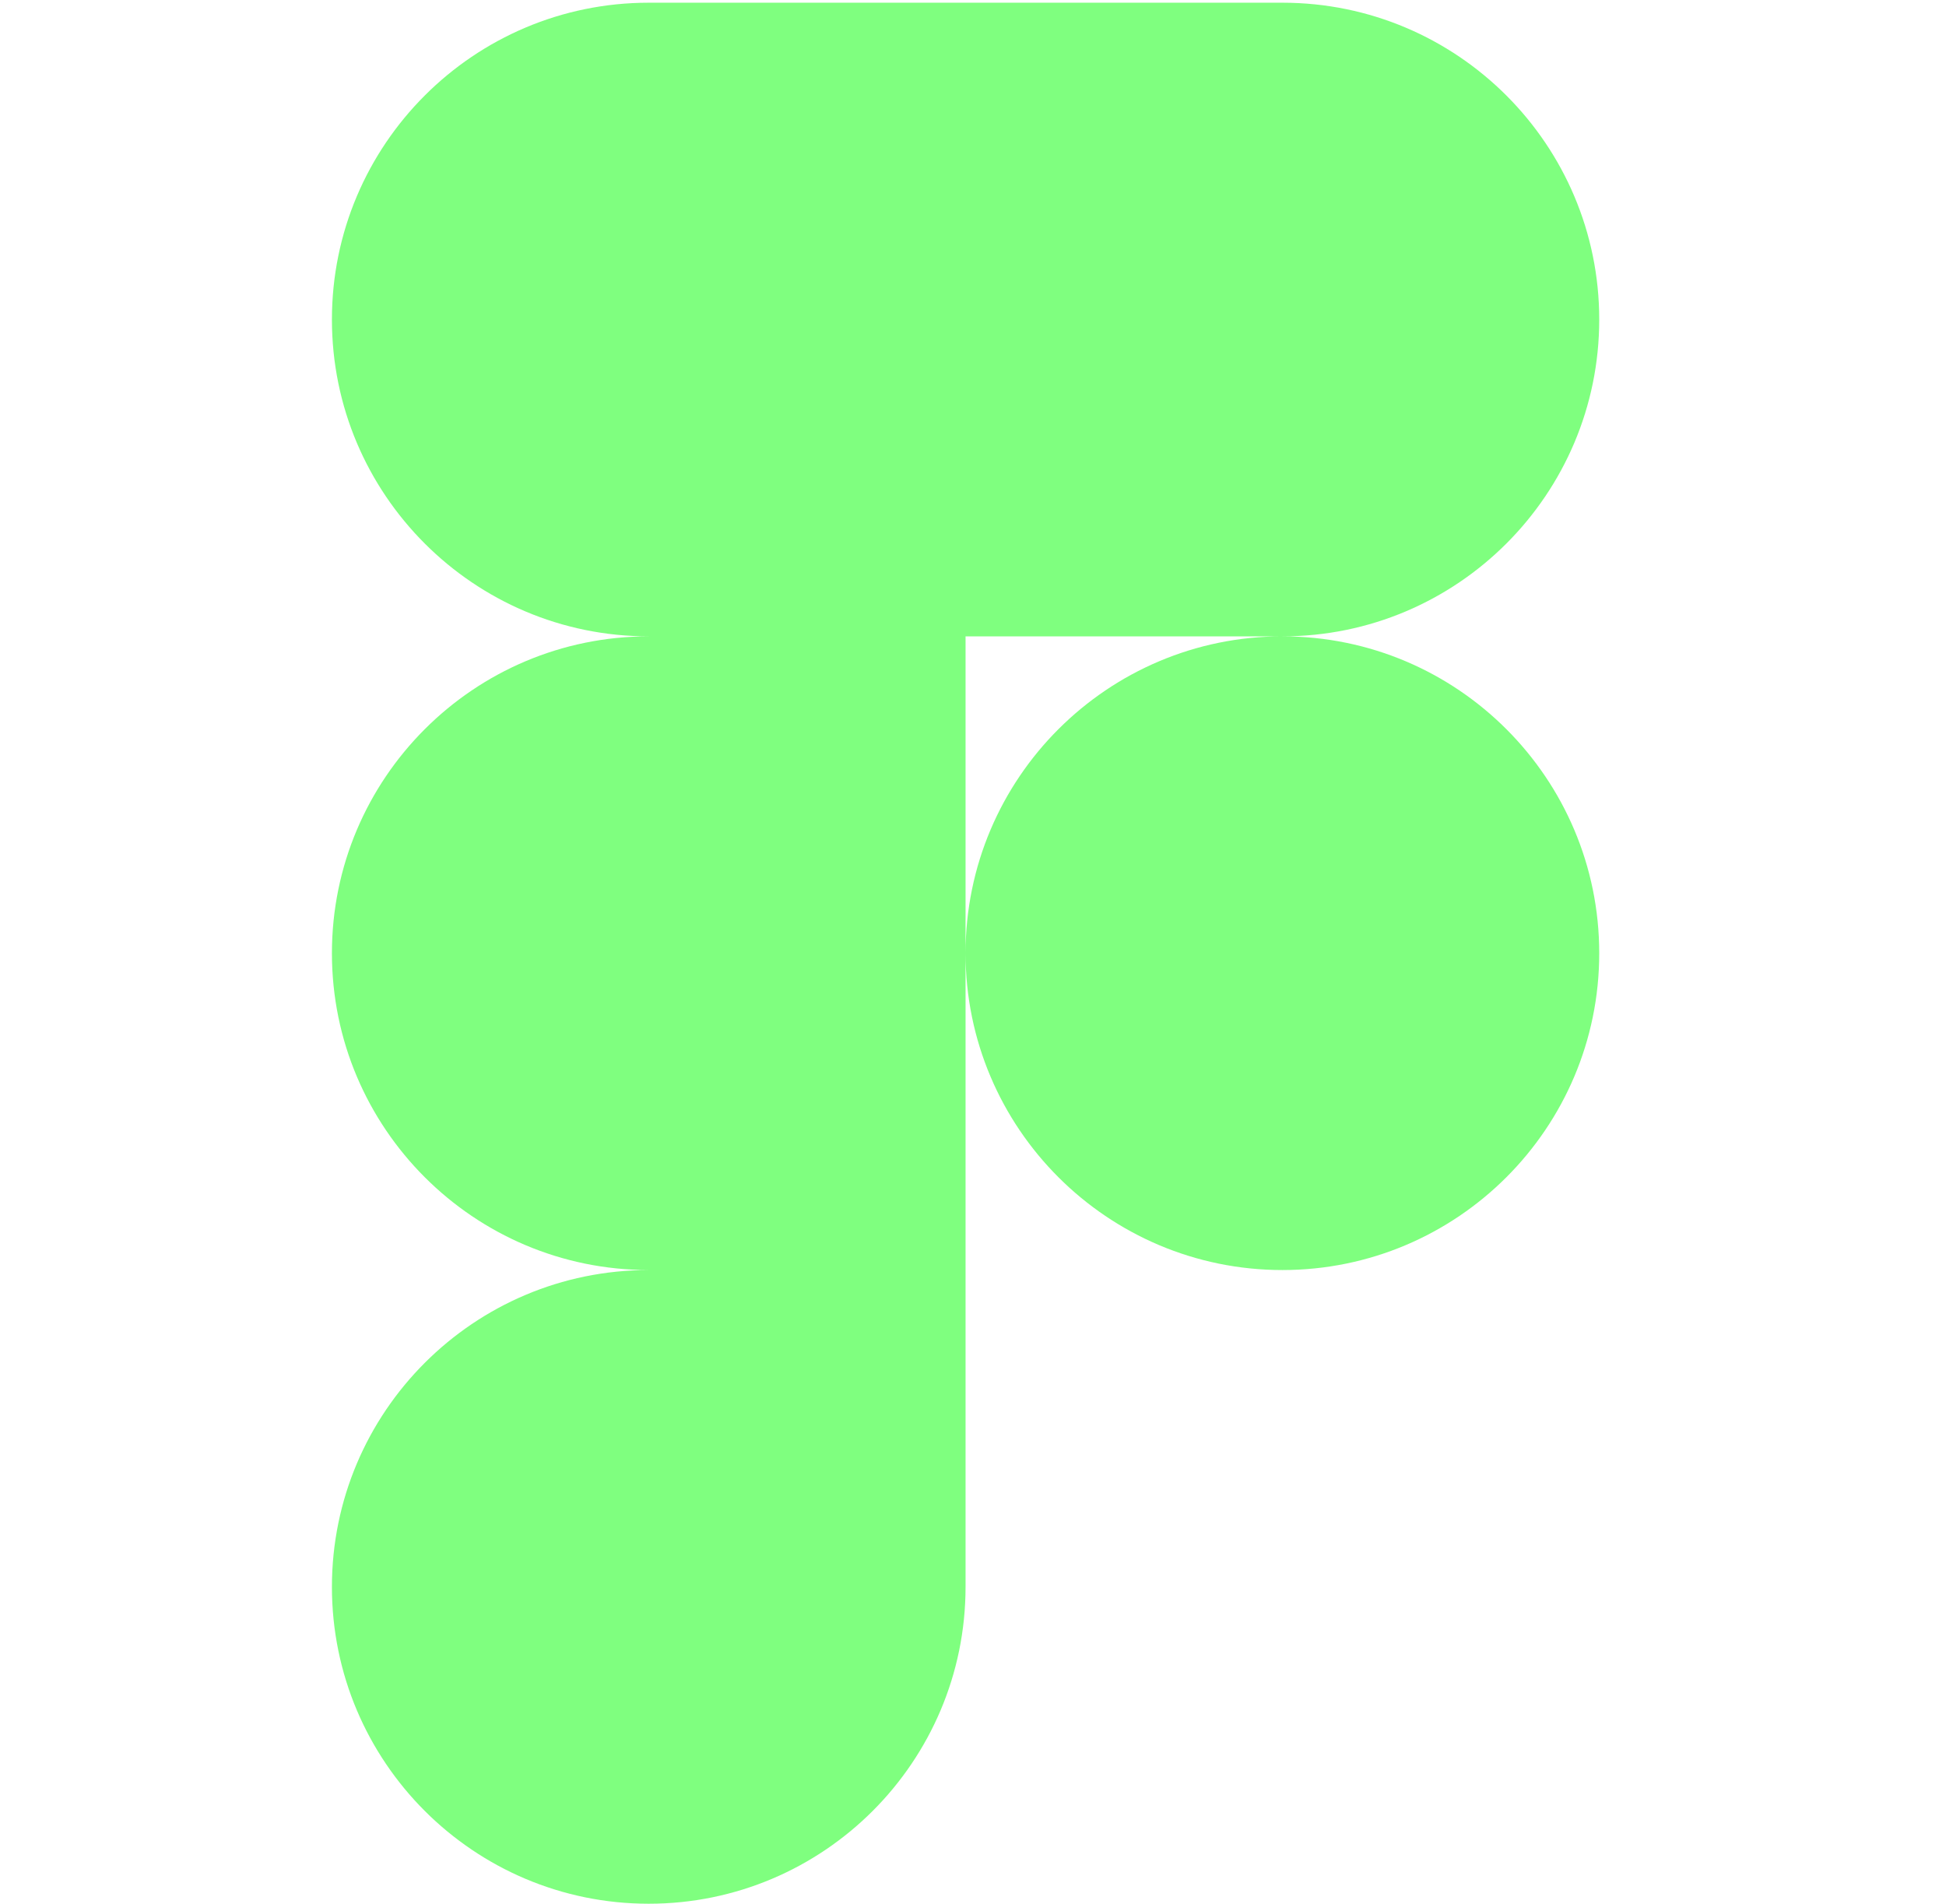 <svg width="46" height="45" viewBox="0 0 46 45" fill="none" xmlns="http://www.w3.org/2000/svg">
<g clip-path="url(#clip0_21_5620)">
<path fill-rule="evenodd" clip-rule="evenodd" d="M15.335 0.064C11.201 0.064 7.846 3.419 7.846 7.553C7.846 11.687 11.201 15.042 15.335 15.042C11.201 15.042 7.846 18.398 7.846 22.532C7.846 26.666 11.201 30.021 15.335 30.021C11.201 30.021 7.846 33.376 7.846 37.511C7.846 41.645 11.201 45 15.335 45C19.469 45 22.824 41.645 22.824 37.511L22.824 22.532C22.824 26.666 26.18 30.021 30.314 30.021C34.448 30.021 37.803 26.666 37.803 22.532C37.803 18.398 34.448 15.042 30.314 15.042C34.448 15.042 37.803 11.687 37.803 7.553C37.803 3.419 34.448 0.064 30.314 0.064H15.335ZM30.314 15.042H22.824L22.824 22.532C22.824 18.398 26.18 15.042 30.314 15.042Z" fill="#00FF00" fill-opacity="0.5"/>
</g>
<defs>
<clipPath id="clip0_21_5620">
<rect width="44.936" height="44.936" fill="white" transform="translate(0.298 0.064)"/>
</clipPath>
</defs>
</svg>
